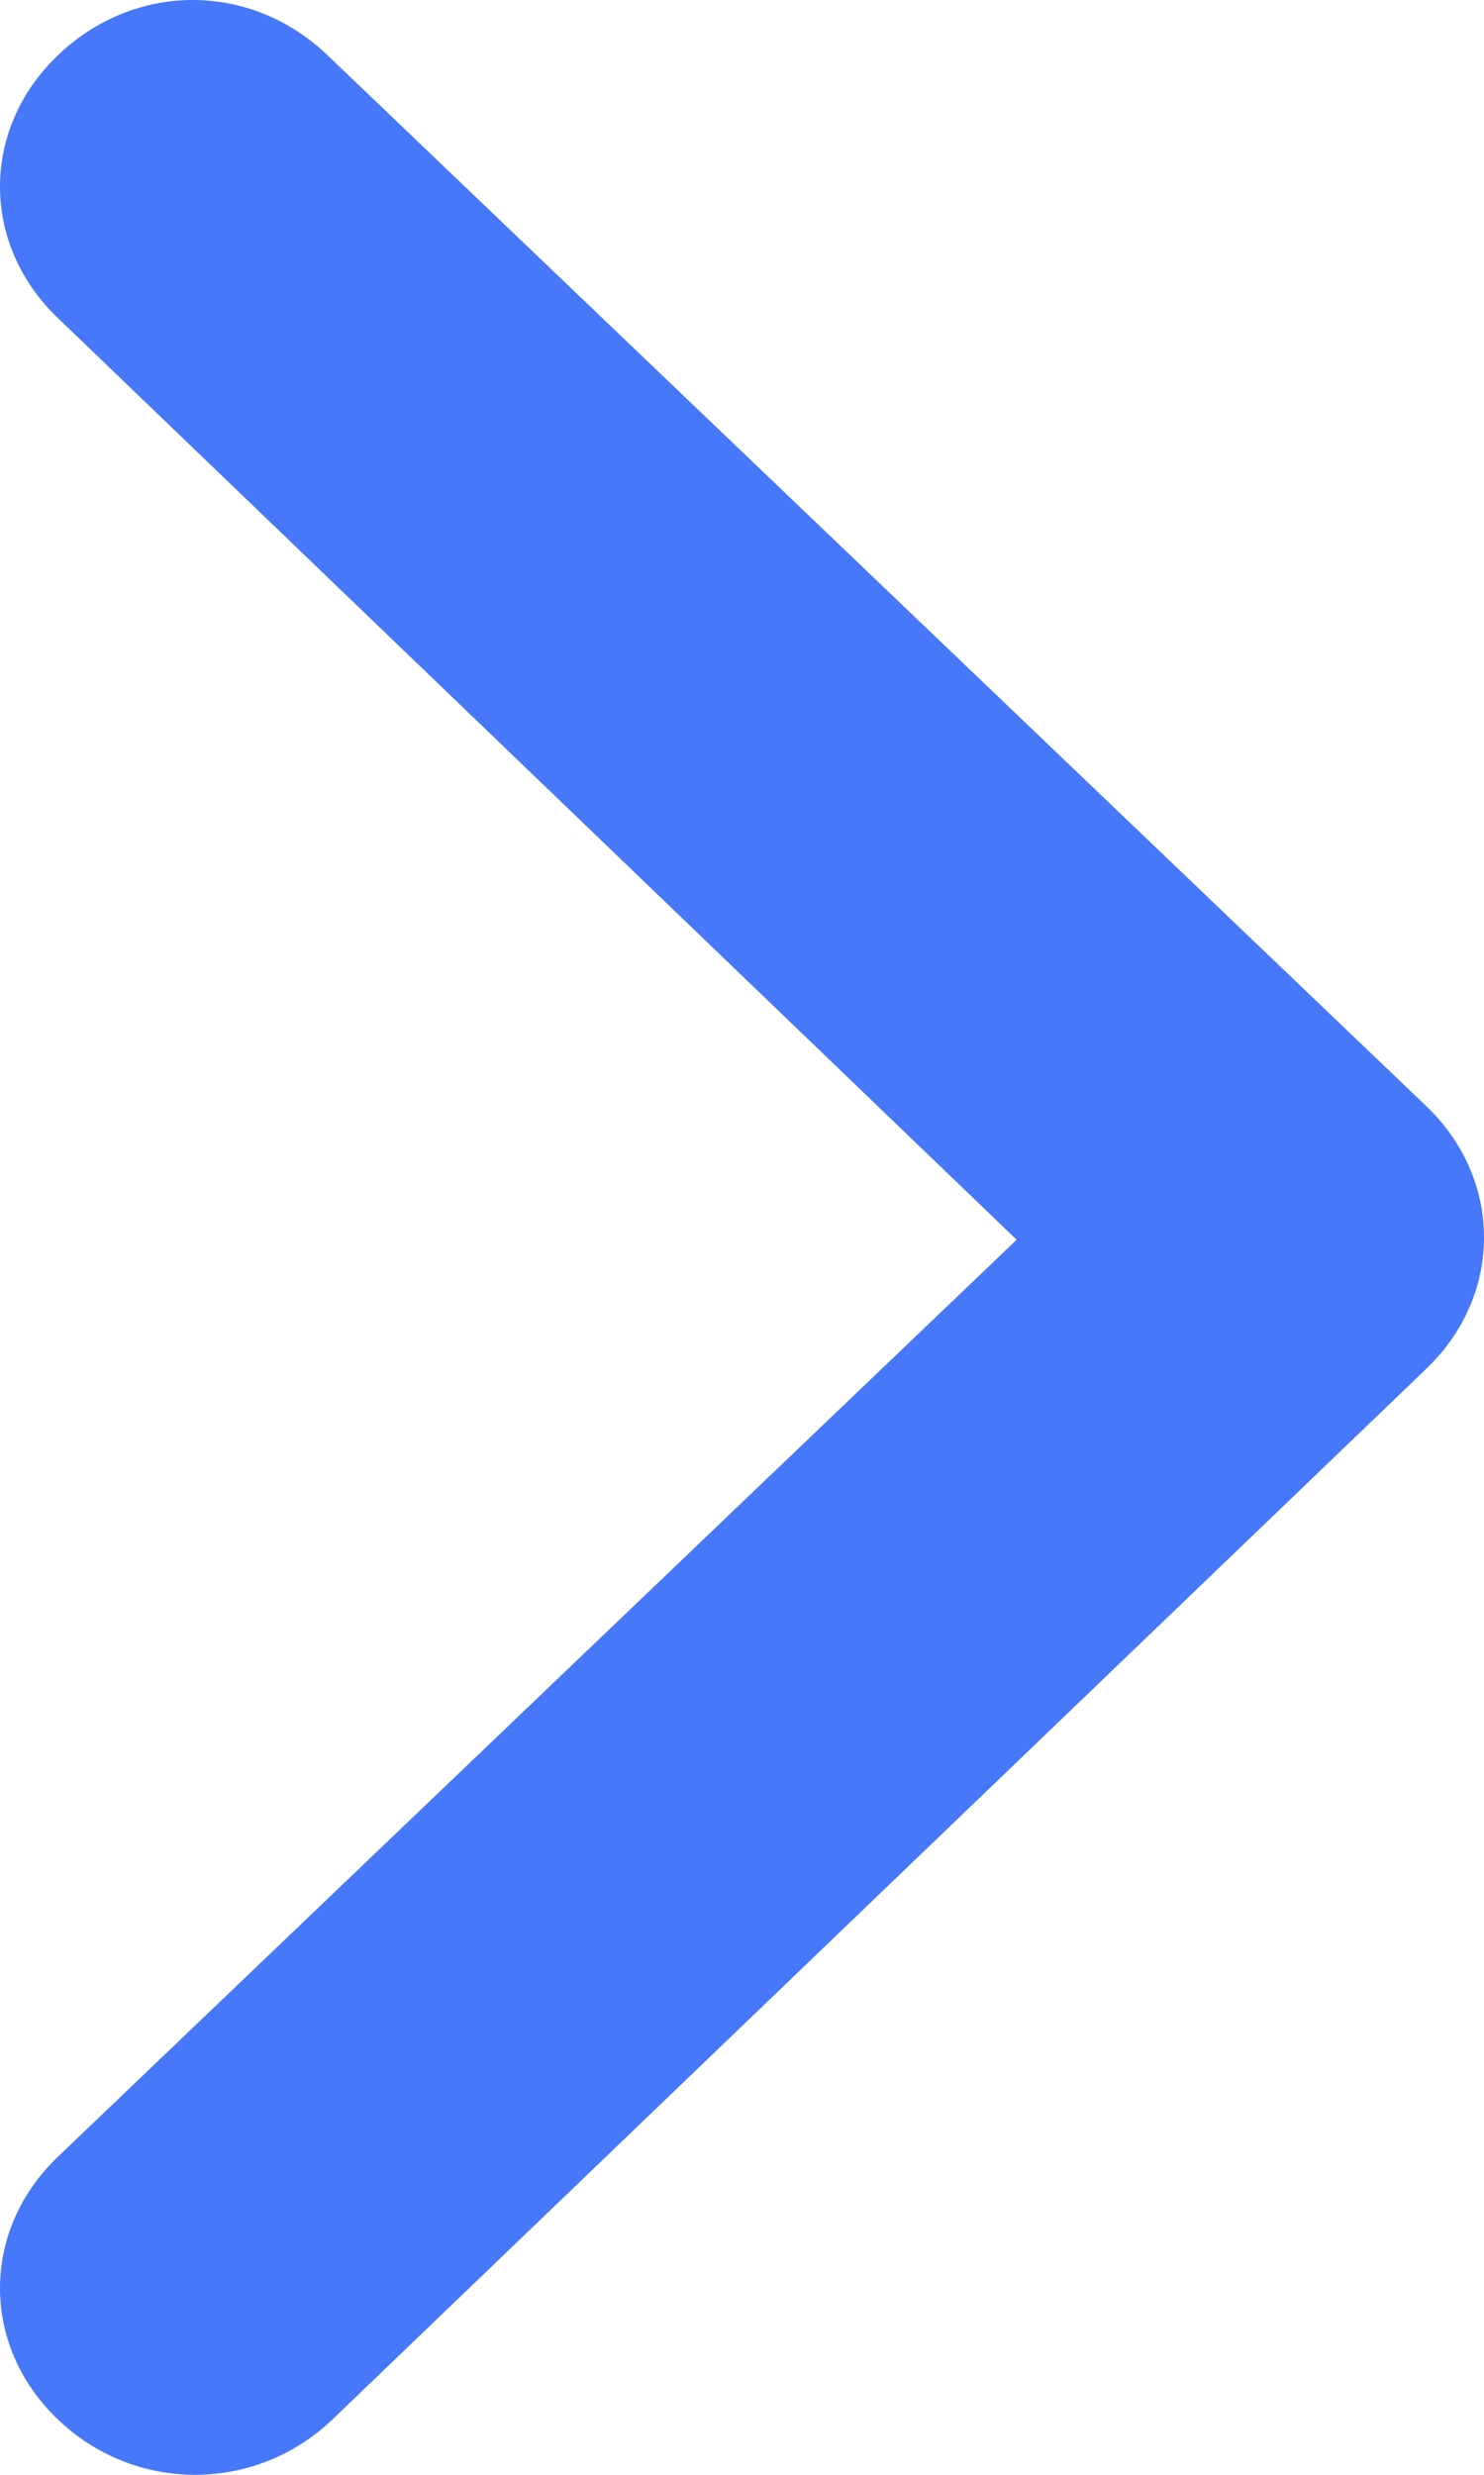 <svg width="12" height="20" viewBox="0 0 12 20" fill="none" xmlns="http://www.w3.org/2000/svg">
<path d="M0.468 19.553C1.091 20.149 2.065 20.149 2.688 19.553L11.533 11.062C12.156 10.466 12.156 9.534 11.533 8.939L2.649 0.447C2.338 0.149 1.948 1.02858e-06 1.558 9.94518e-07C1.169 9.60457e-07 0.779 0.149 0.468 0.447C-0.156 1.043 -0.156 1.974 0.468 2.57L8.221 10.019L0.468 17.43C-0.156 18.026 -0.156 18.957 0.468 19.553Z" fill="#4678F9"/>
</svg>
